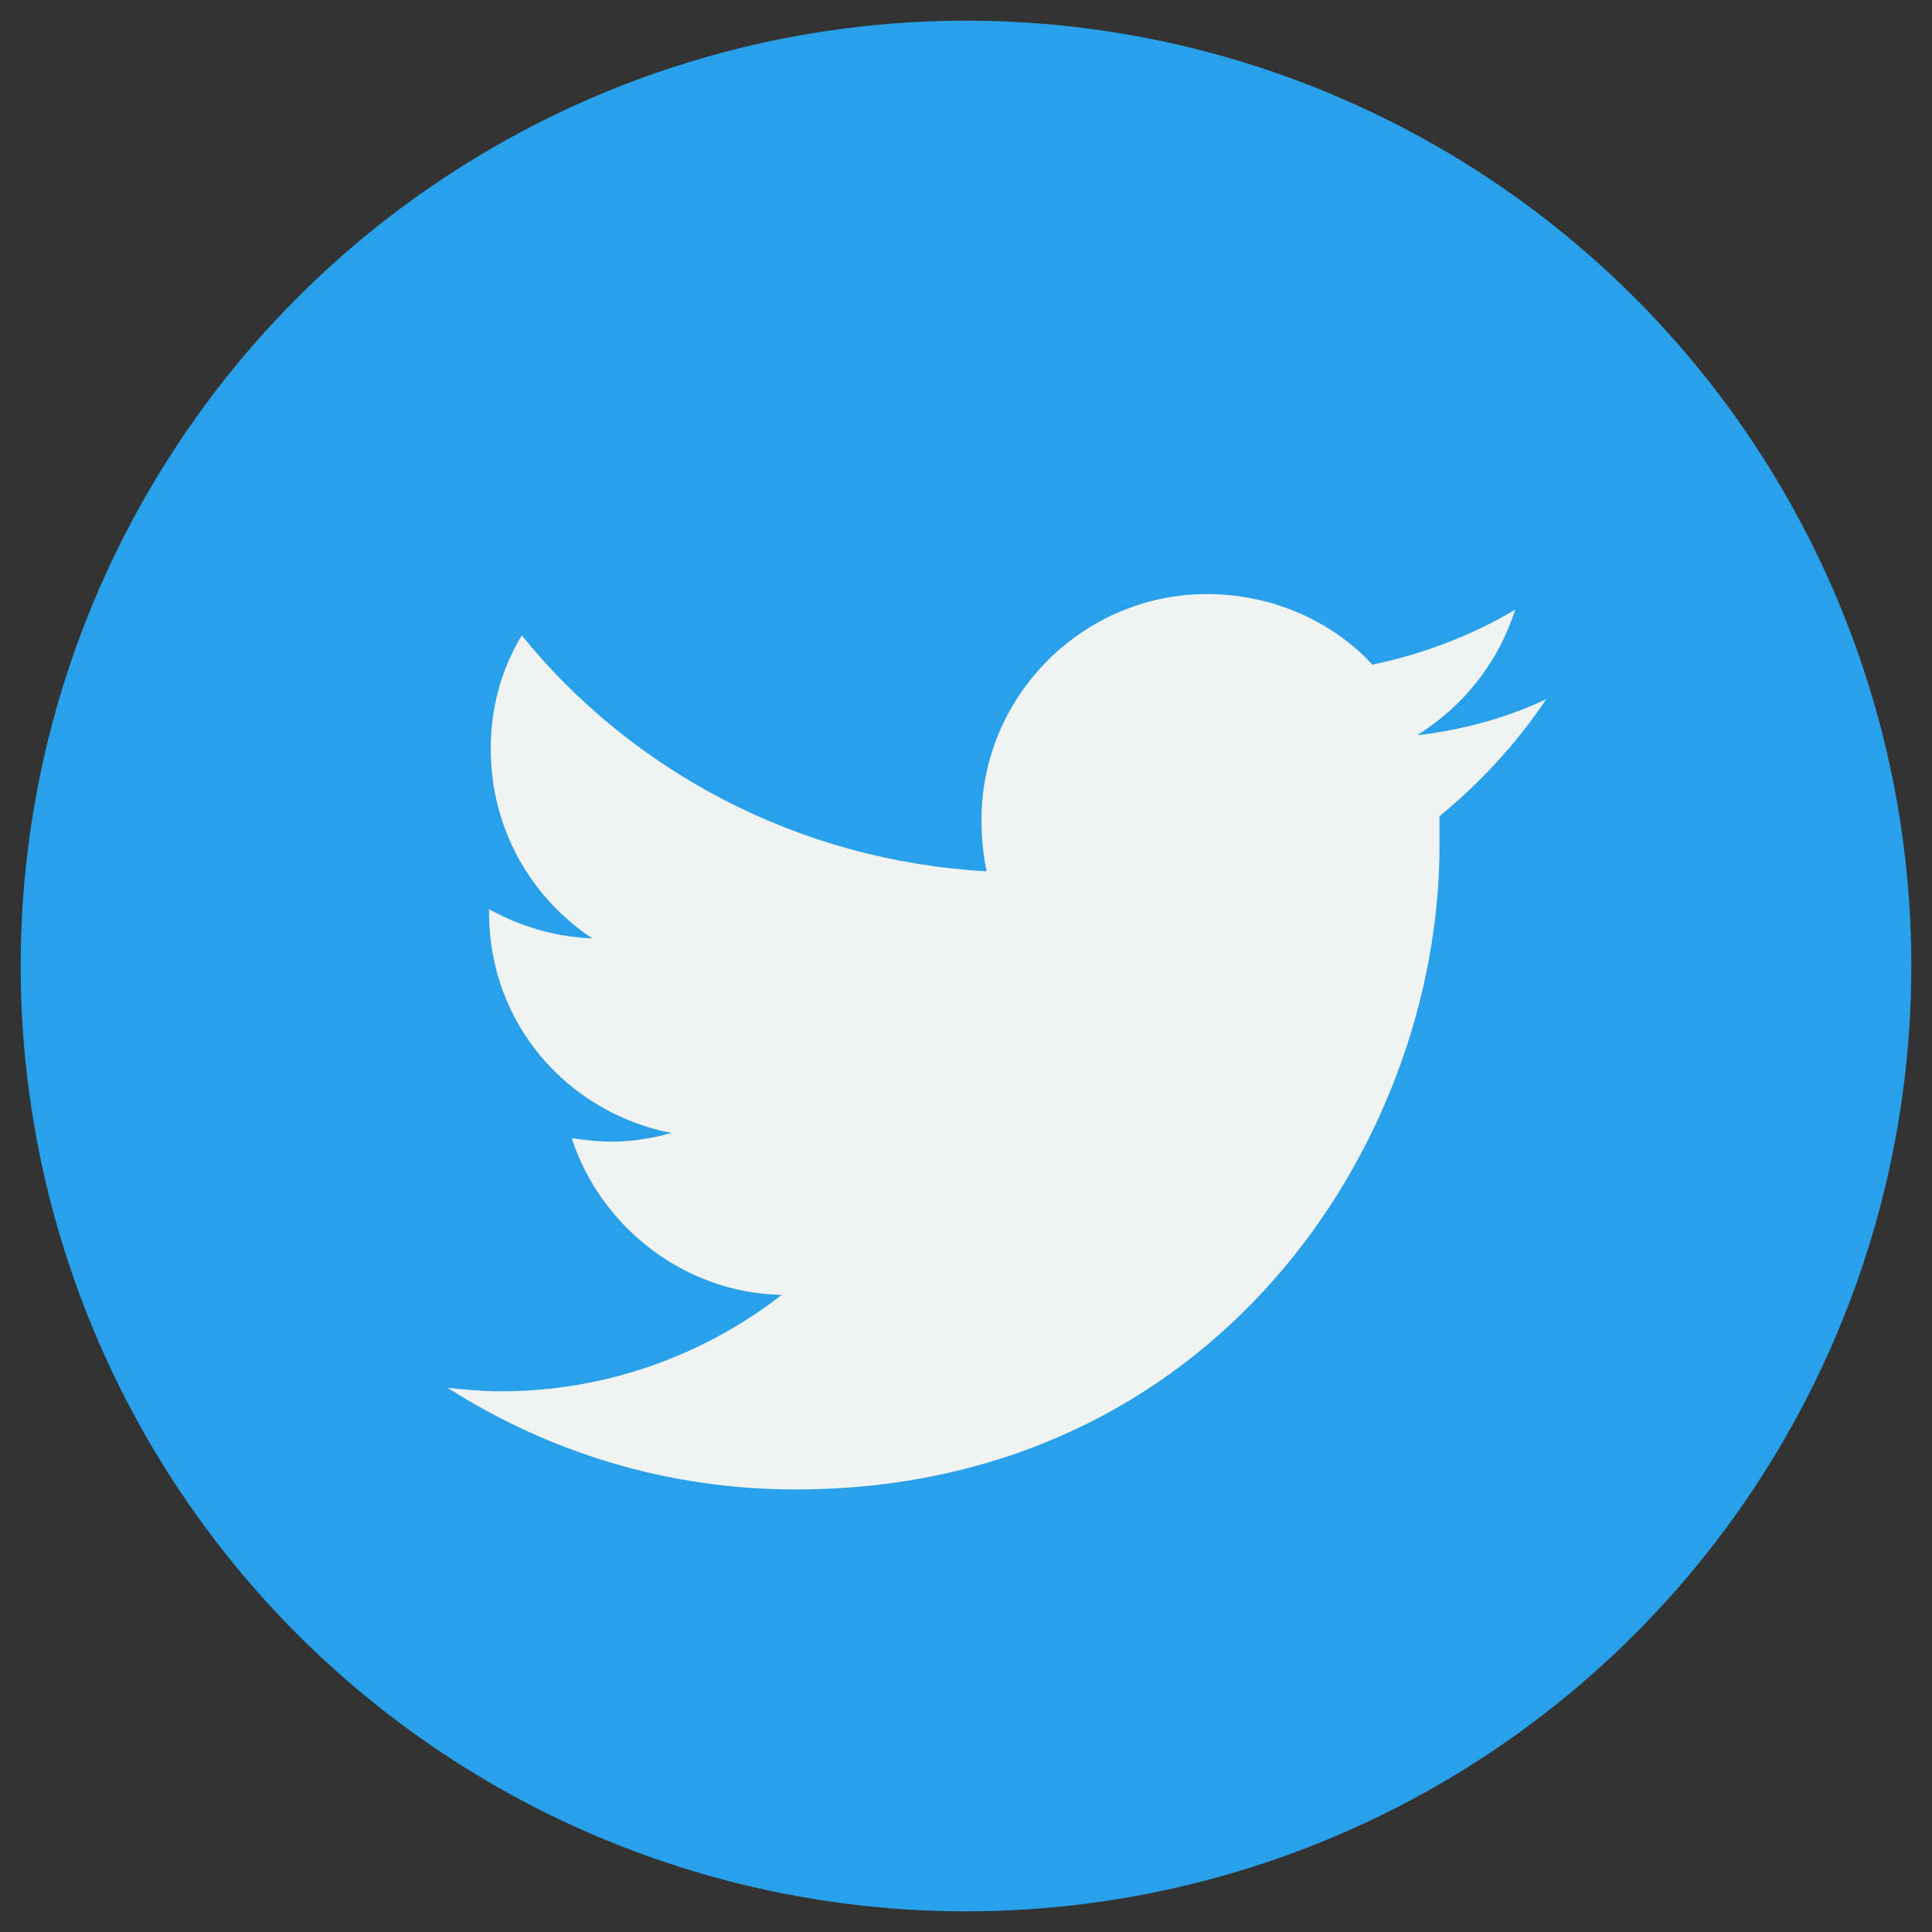 <?xml version="1.0" encoding="utf-8"?>
<!-- Generator: Adobe Illustrator 25.4.1, SVG Export Plug-In . SVG Version: 6.00 Build 0)  -->
<svg version="1.1" id="Capa_1" xmlns="http://www.w3.org/2000/svg" xmlns:xlink="http://www.w3.org/1999/xlink" x="0px" y="0px"
	 viewBox="0 0 112.2 112.2" style="enable-background:new 0 0 112.2 112.2;" xml:space="preserve">
<rect x="0" y="0" width="112.2" height="112.2" fill="#333333" stroke="none"/>
<style type="text/css">
	.st0{fill:#28A1EA;}
	.st1{fill:#F1F2F2;}
</style>
<g>
	<circle class="st0" cx="56.1" cy="56.1" r="54.9"/>
	<g>
		<path class="st1" d="M89.8,40.6c-2.3,1.1-4.9,1.8-7.5,2.1C85,41,87,38.5,88,35.4c-2.5,1.5-5.4,2.6-8.3,3.2
			c-2.3-2.5-5.8-4.1-9.6-4.1c-7.2,0-13.1,5.9-13.1,13.1c0,1.1,0.1,2.1,0.3,3c-10.9-0.6-20.6-5.8-27-13.7c-1.2,2-1.8,4.2-1.8,6.6
			c0,4.6,2.3,8.6,5.9,11c-2.2-0.1-4.2-0.7-6-1.7c0,0.1,0,0.1,0,0.2c0,6.4,4.5,11.6,10.6,12.8c-1.1,0.3-2.3,0.5-3.4,0.5
			c-0.9,0-1.7-0.1-2.4-0.2c1.7,5.2,6.6,9,12.2,9.1c-4.5,3.5-10.2,5.6-16.3,5.6c-1.1,0-2.1-0.1-3.1-0.2c5.8,3.7,12.7,5.9,20.2,5.9
			c24.2,0,37.4-20,37.4-37.4c0-0.6,0-1.2,0-1.7C85.8,45.6,88,43.3,89.8,40.6L89.8,40.6z"/>
	</g>
</g>
</svg>
